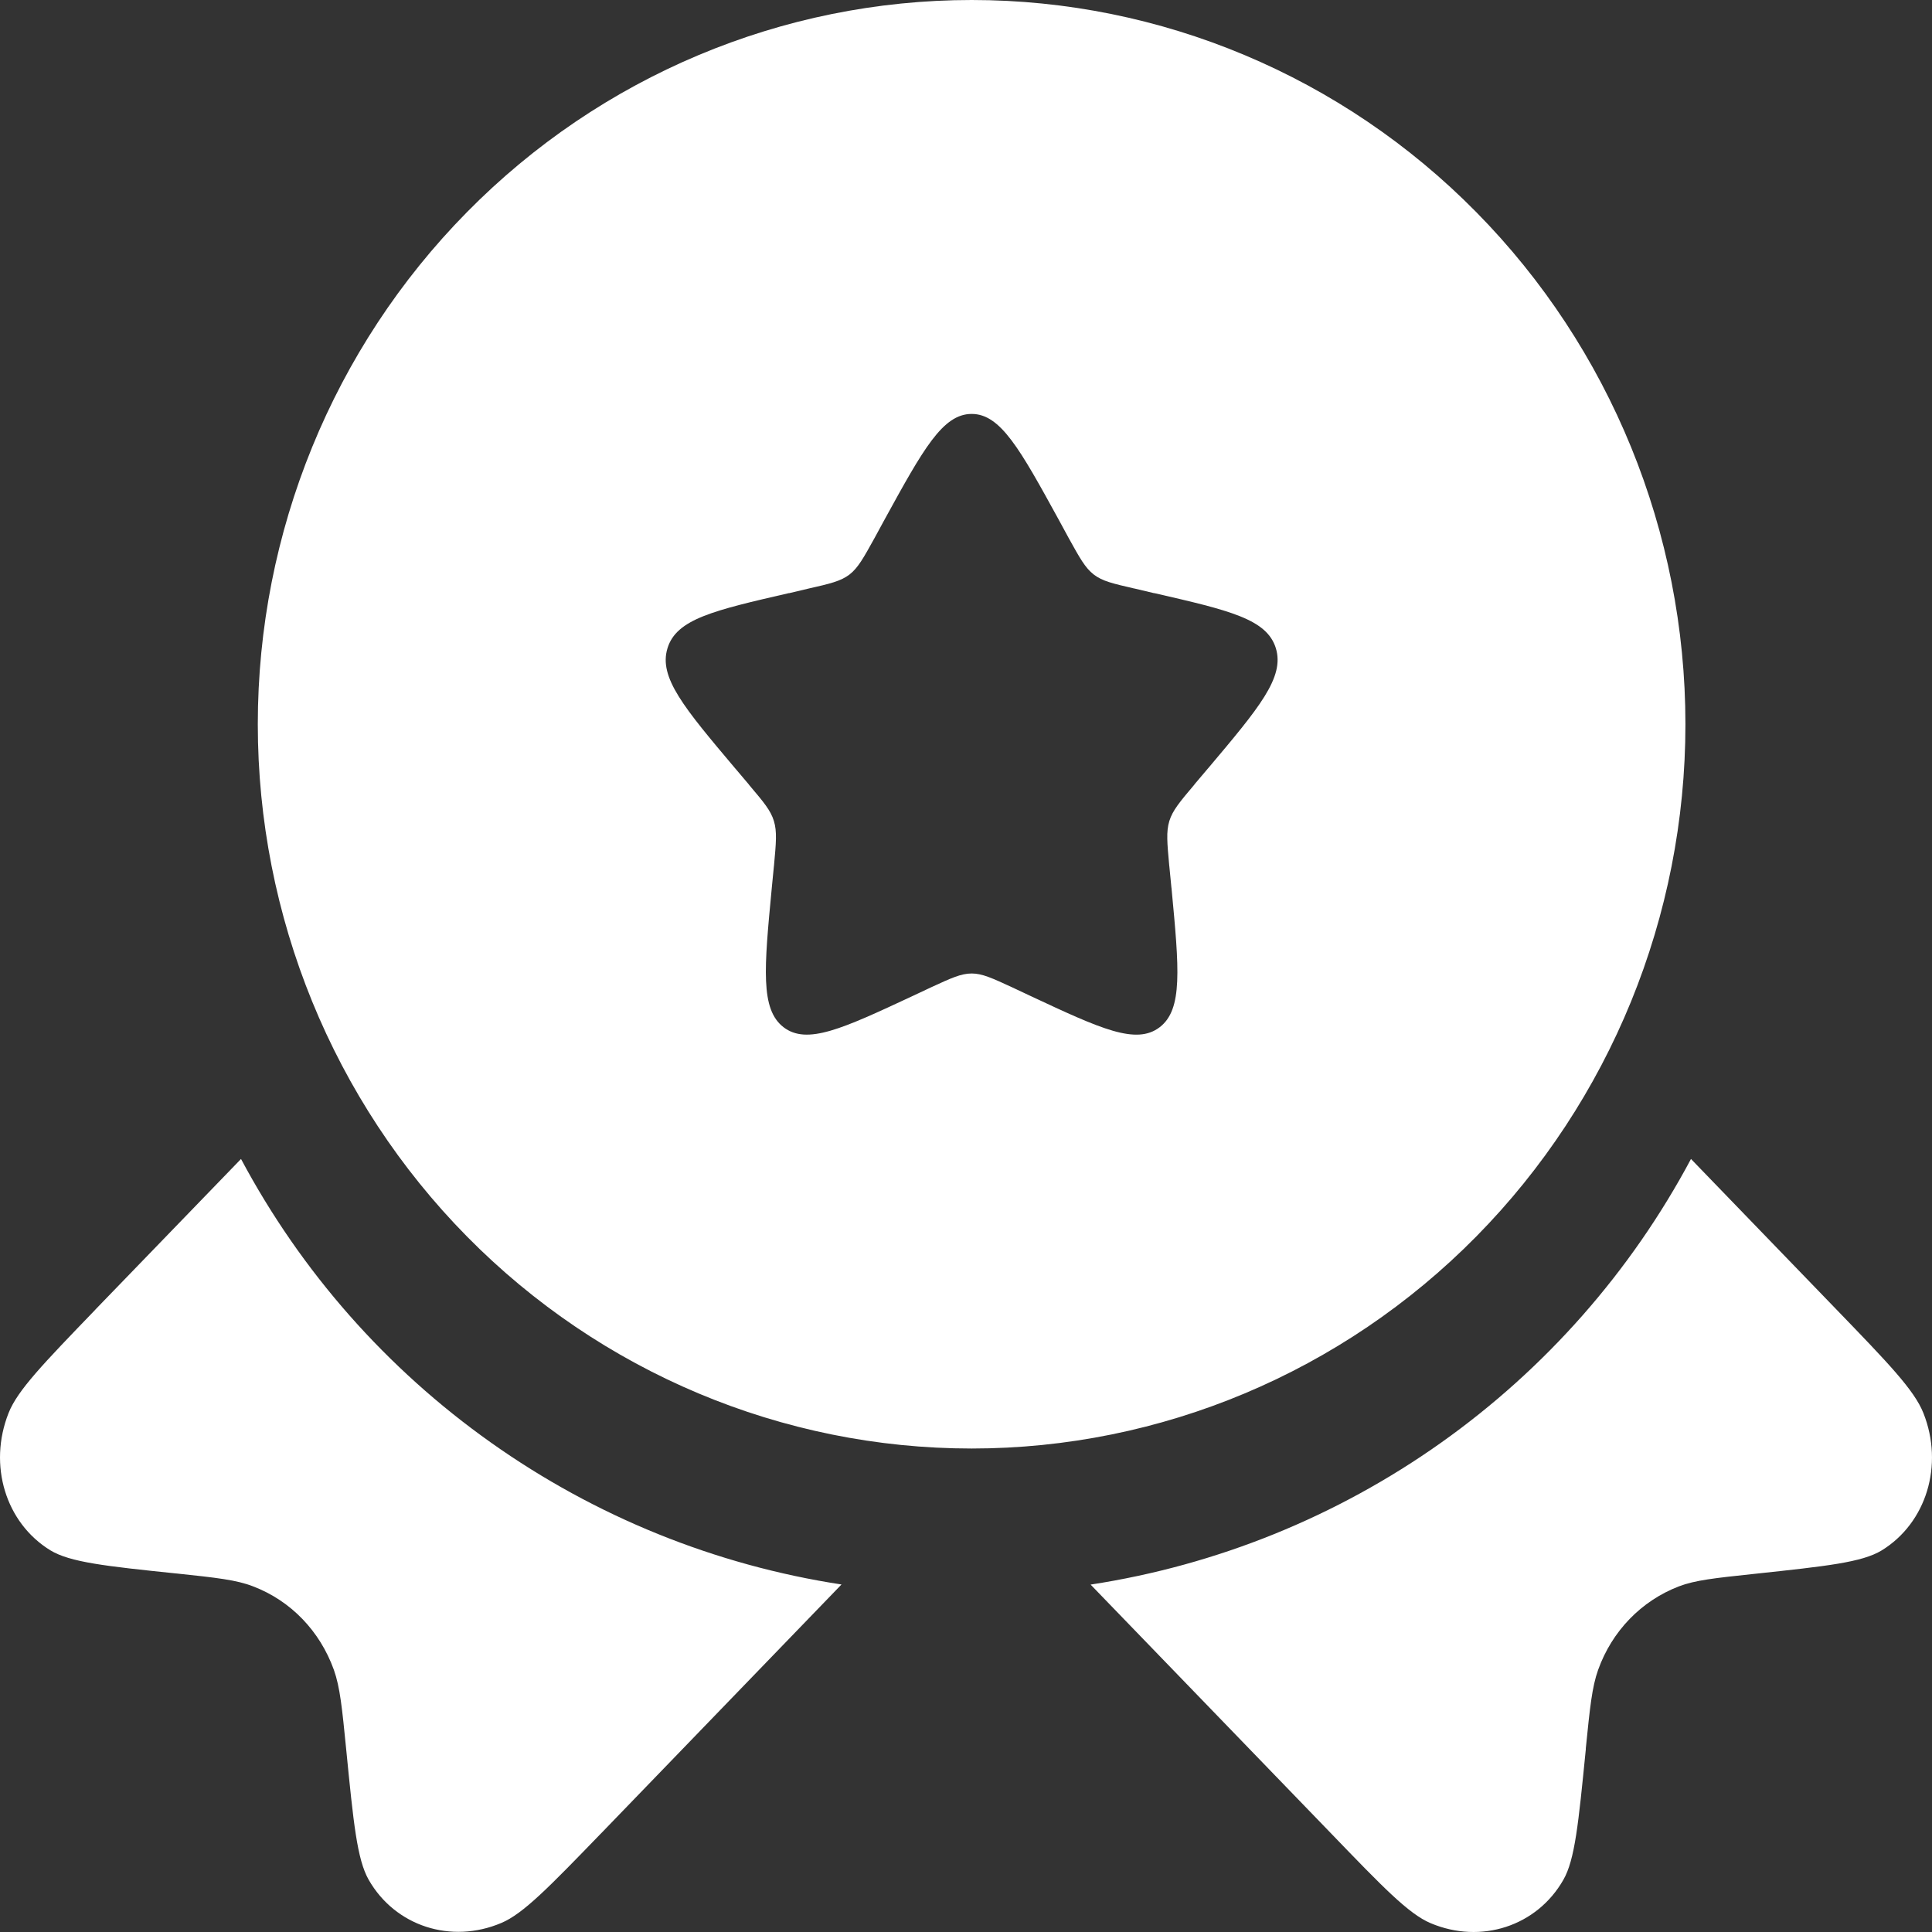 <svg width="16" height="16" viewBox="0 0 16 16" fill="none" xmlns="http://www.w3.org/2000/svg">
<rect x="0" y="0" width="16" height="16" fill="#333333" stroke="none"/>
<path fill-rule="evenodd" clip-rule="evenodd" d="M12.226 10.24C11.118 11.364 9.614 11.996 8.047 11.996C6.479 11.996 4.975 11.364 3.867 10.24C2.758 9.115 2.135 7.589 2.135 5.998C2.135 4.407 2.758 2.882 3.867 1.757C4.975 0.632 6.479 0 8.047 0C9.614 0 11.118 0.632 12.226 1.757C13.335 2.882 13.958 4.407 13.958 5.998C13.958 7.589 13.335 9.115 12.226 10.24ZM7.325 4.304C7.646 3.719 7.807 3.428 8.047 3.428C8.286 3.428 8.447 3.719 8.768 4.304L8.85 4.455C8.942 4.621 8.987 4.703 9.058 4.758C9.129 4.813 9.217 4.833 9.39 4.873L9.396 4.874L9.556 4.912L9.56 4.912C10.181 5.055 10.491 5.126 10.566 5.368C10.64 5.61 10.428 5.861 10.004 6.364L10.002 6.366L9.892 6.496L9.892 6.497C9.772 6.639 9.711 6.711 9.684 6.799C9.657 6.887 9.666 6.981 9.683 7.167L9.684 7.175L9.701 7.349L9.702 7.356C9.765 8.024 9.797 8.359 9.604 8.507C9.409 8.656 9.117 8.521 8.534 8.248L8.383 8.177L8.381 8.176C8.216 8.1 8.134 8.062 8.047 8.062C7.959 8.062 7.877 8.1 7.712 8.176L7.71 8.177L7.559 8.248C6.976 8.52 6.684 8.656 6.489 8.507C6.296 8.358 6.328 8.021 6.392 7.349L6.409 7.175L6.41 7.167C6.427 6.981 6.436 6.887 6.409 6.799C6.383 6.712 6.323 6.641 6.206 6.503L6.201 6.496L6.091 6.366L6.089 6.364C5.665 5.861 5.453 5.61 5.528 5.368C5.602 5.126 5.912 5.055 6.533 4.912L6.537 4.912L6.697 4.874C6.874 4.834 6.963 4.813 7.035 4.758C7.106 4.703 7.151 4.621 7.243 4.455L7.325 4.304ZM0.794 10.841L1.996 9.598C2.494 10.532 3.202 11.335 4.066 11.947C4.929 12.559 5.923 12.962 6.969 13.122L4.983 15.178L4.974 15.187C4.547 15.628 4.333 15.849 4.152 15.925C3.735 16.102 3.272 15.951 3.053 15.567C2.957 15.398 2.927 15.095 2.867 14.487C2.833 14.144 2.816 13.973 2.765 13.829C2.649 13.507 2.408 13.257 2.097 13.138C1.959 13.084 1.793 13.066 1.463 13.031L1.461 13.031C0.873 12.97 0.58 12.938 0.417 12.839C0.047 12.612 -0.1 12.134 0.071 11.702C0.145 11.514 0.359 11.293 0.785 10.851L0.794 10.841ZM11.018 15.178L9.032 13.123H9.031C10.077 12.963 11.071 12.56 11.934 11.948C12.797 11.336 13.506 10.532 14.004 9.598L15.206 10.842C15.638 11.289 15.854 11.513 15.929 11.703C16.1 12.134 15.953 12.613 15.583 12.84C15.42 12.939 15.126 12.97 14.539 13.033L14.52 13.035C14.201 13.069 14.039 13.086 13.903 13.138C13.592 13.258 13.35 13.508 13.235 13.829C13.184 13.972 13.167 14.142 13.133 14.479L13.133 14.488L13.132 14.497C13.072 15.099 13.043 15.401 12.947 15.568C12.728 15.952 12.265 16.103 11.848 15.927C11.665 15.85 11.45 15.626 11.018 15.178Z" fill="white"/>
</svg>
